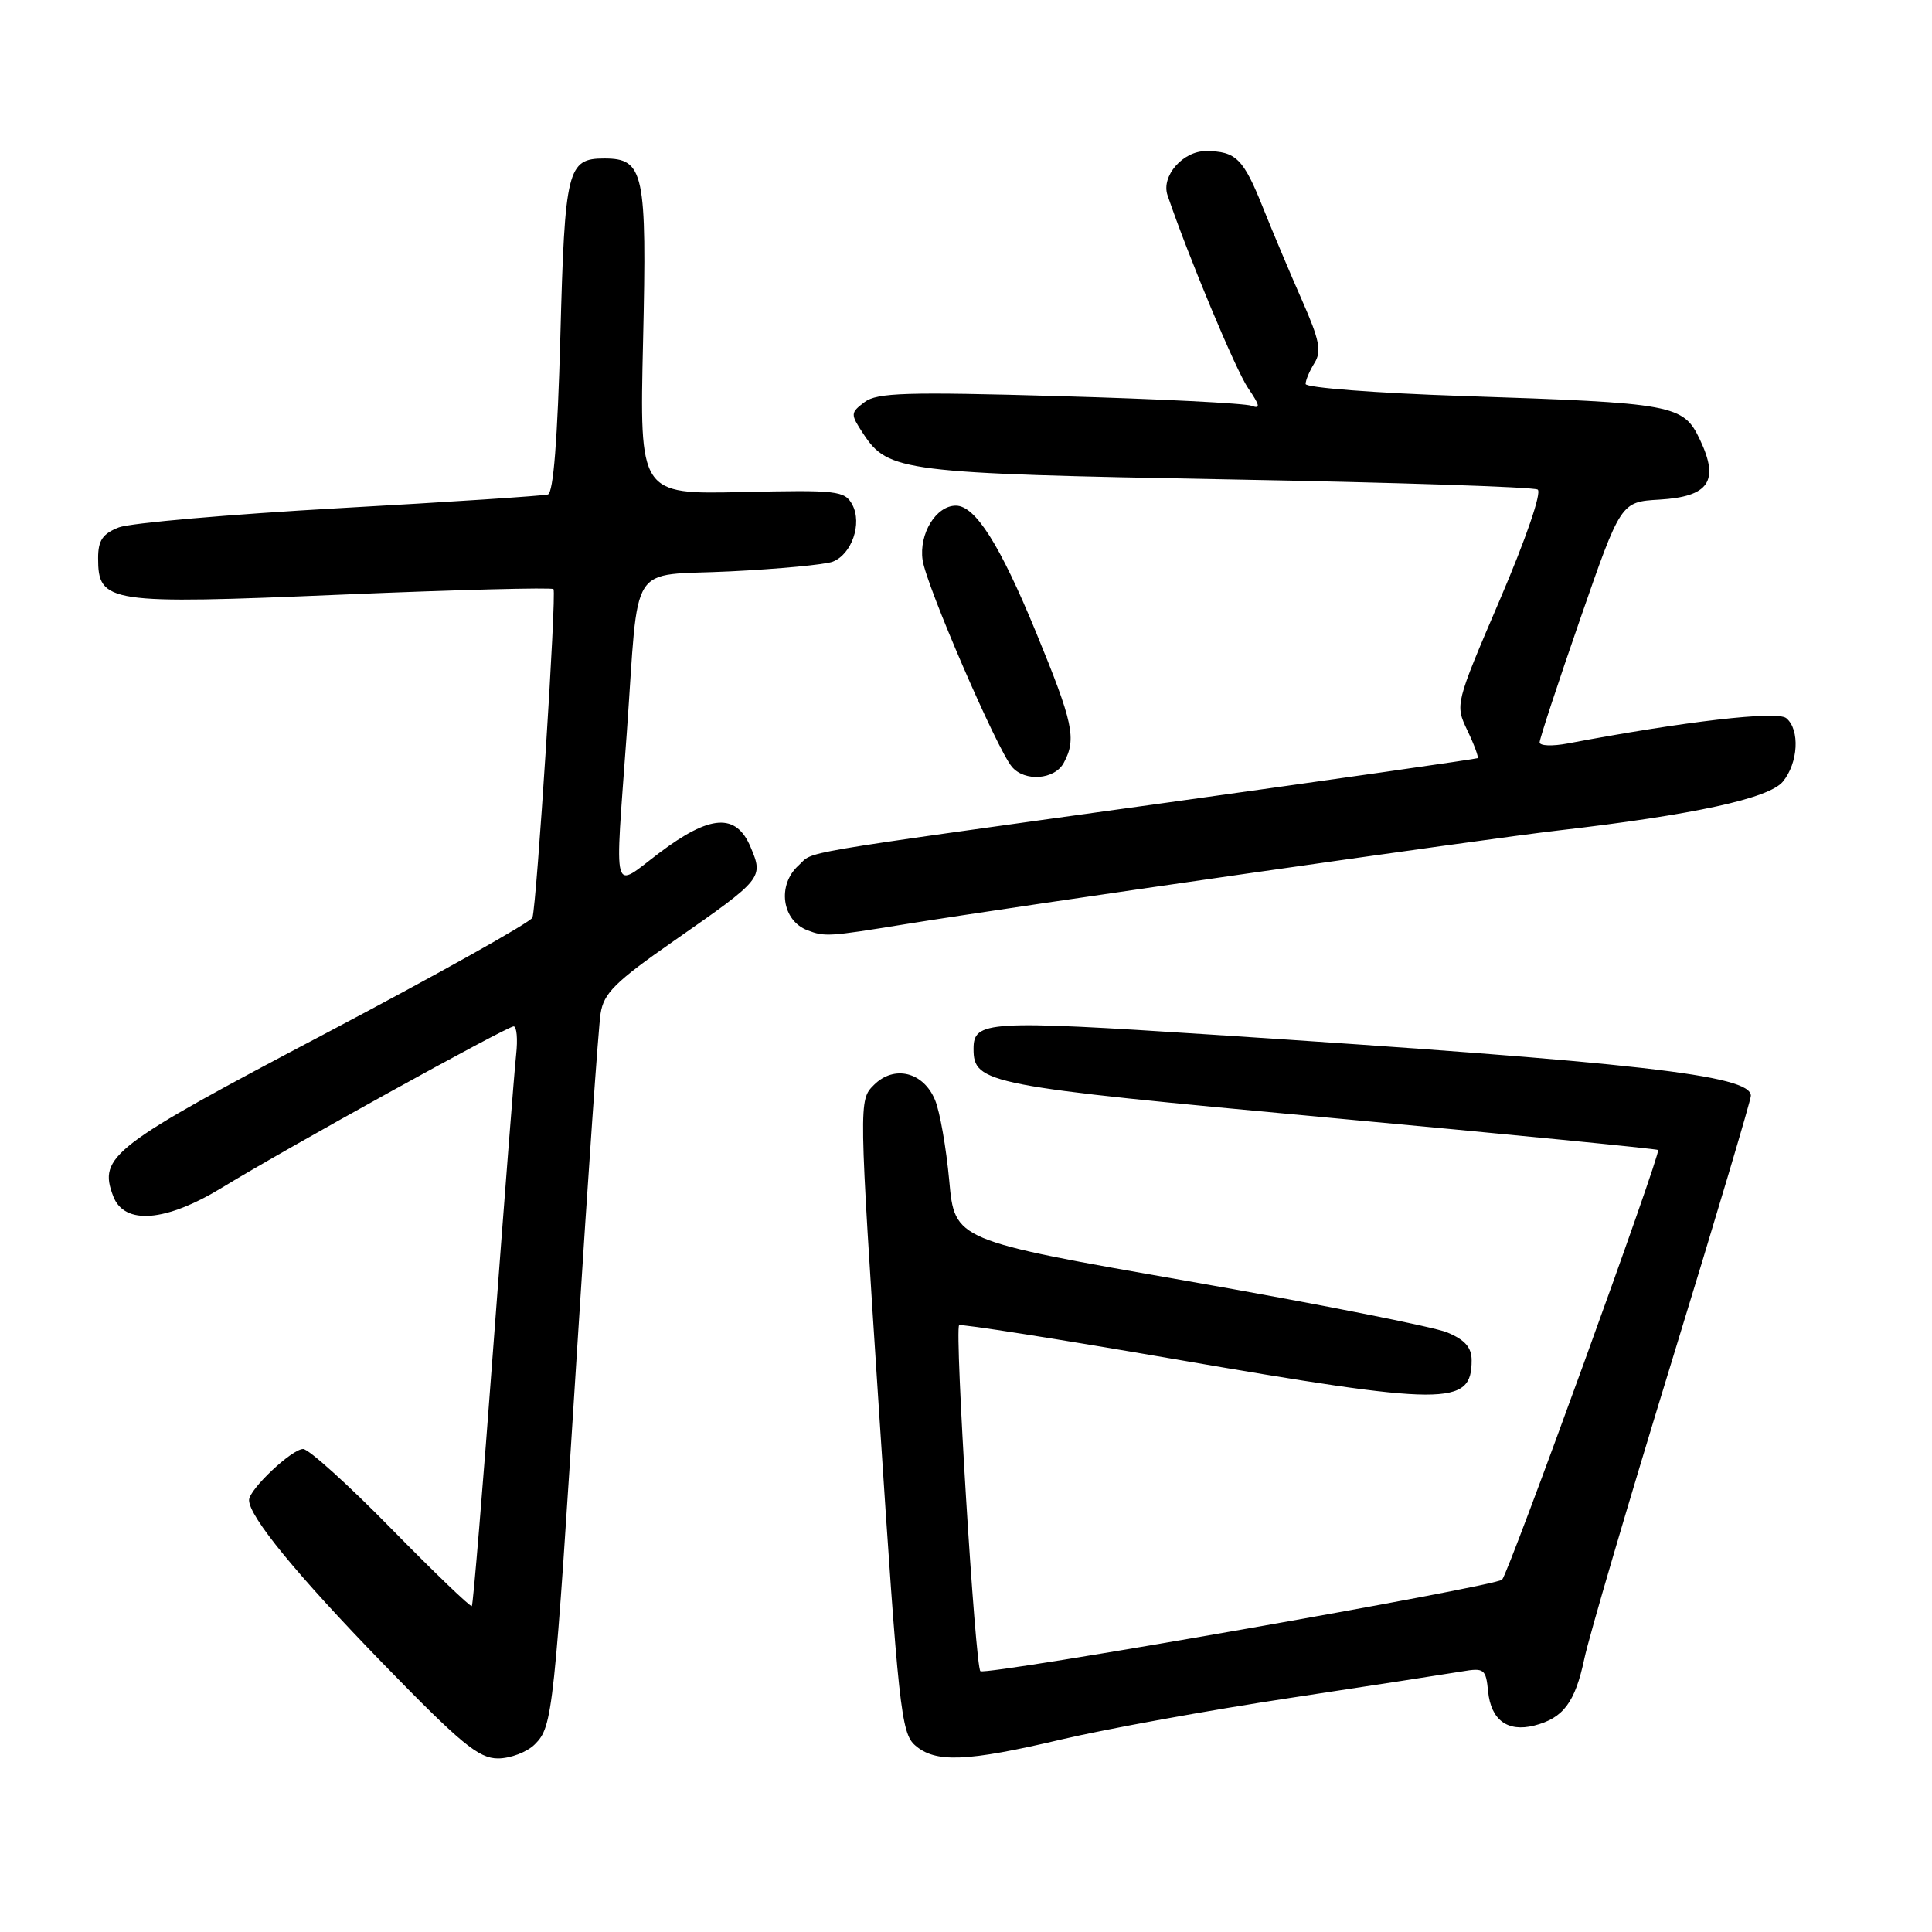 <?xml version="1.0" encoding="UTF-8" standalone="no"?>
<!DOCTYPE svg PUBLIC "-//W3C//DTD SVG 1.1//EN" "http://www.w3.org/Graphics/SVG/1.1/DTD/svg11.dtd" >
<svg xmlns="http://www.w3.org/2000/svg" xmlns:xlink="http://www.w3.org/1999/xlink" version="1.1" viewBox="0 0 256 256">
 <g >
 <path fill="currentColor"
d=" M 70.87 231.13 C 73.25 228.75 73.41 227.18 76.52 178.00 C 77.93 155.72 79.30 136.06 79.58 134.30 C 79.99 131.60 81.52 130.09 89.34 124.64 C 101.09 116.45 101.18 116.33 99.46 112.25 C 97.55 107.70 94.11 107.92 87.34 113.03 C 81.02 117.80 81.45 119.39 83.05 97.15 C 84.72 73.82 83.07 76.40 96.77 75.71 C 103.23 75.39 109.33 74.81 110.33 74.43 C 112.86 73.46 114.27 69.37 112.94 66.88 C 111.94 65.02 110.99 64.91 98.31 65.20 C 84.74 65.50 84.74 65.50 85.21 45.24 C 85.73 22.84 85.34 21.00 80.07 21.00 C 75.18 21.00 74.84 22.37 74.25 44.56 C 73.88 58.22 73.33 65.29 72.60 65.52 C 71.99 65.70 59.58 66.52 45.00 67.33 C 30.42 68.15 17.26 69.30 15.75 69.88 C 13.60 70.72 13.00 71.60 13.00 73.95 C 13.00 79.91 14.27 80.10 45.27 78.79 C 60.50 78.15 73.13 77.82 73.34 78.06 C 73.77 78.55 71.12 119.89 70.55 121.59 C 70.35 122.18 58.06 129.06 43.24 136.88 C 14.76 151.88 13.00 153.23 15.00 158.50 C 16.47 162.37 21.99 161.92 29.50 157.32 C 37.92 152.17 67.17 136.00 68.06 136.00 C 68.47 136.00 68.62 137.69 68.39 139.75 C 68.16 141.81 66.82 159.02 65.40 178.00 C 63.99 196.97 62.69 212.64 62.52 212.81 C 62.35 212.98 57.55 208.37 51.85 202.56 C 46.16 196.75 40.90 192.00 40.17 192.00 C 38.67 192.00 33.00 197.36 33.00 198.77 C 33.00 200.95 39.31 208.65 50.73 220.41 C 61.07 231.05 63.43 233.00 65.98 233.00 C 67.64 233.00 69.84 232.16 70.87 231.13 Z  M 140.68 230.48 C 146.54 229.10 160.15 226.62 170.92 224.99 C 181.69 223.36 191.93 221.77 193.68 221.48 C 196.66 220.97 196.89 221.14 197.18 224.12 C 197.56 227.91 199.74 229.53 203.28 228.65 C 207.14 227.67 208.71 225.59 209.94 219.76 C 210.55 216.87 215.76 199.14 221.52 180.37 C 227.29 161.59 232.00 145.77 232.00 145.19 C 232.00 142.46 217.06 140.77 160.50 137.09 C 130.78 135.16 129.00 135.27 129.00 138.97 C 129.00 143.59 130.63 143.90 176.10 148.10 C 199.93 150.30 219.56 152.23 219.71 152.38 C 220.12 152.78 199.94 208.35 199.04 209.31 C 198.20 210.21 130.86 222.02 129.91 221.44 C 129.23 221.03 126.47 176.18 127.09 175.60 C 127.32 175.40 140.10 177.41 155.50 180.07 C 191.73 186.33 195.00 186.34 195.00 180.25 C 195.00 178.54 194.11 177.53 191.75 176.55 C 189.96 175.81 174.55 172.76 157.50 169.77 C 126.50 164.35 126.50 164.35 125.78 156.45 C 125.38 152.10 124.54 147.29 123.90 145.76 C 122.36 142.03 118.48 141.08 115.80 143.76 C 113.78 145.78 113.78 145.78 116.52 187.64 C 119.04 226.22 119.41 229.64 121.24 231.25 C 123.92 233.62 128.09 233.45 140.68 230.48 Z  M 119.83 122.48 C 134.80 120.05 196.67 111.17 206.50 110.04 C 224.36 107.98 234.38 105.80 236.23 103.58 C 238.28 101.11 238.53 96.68 236.69 95.16 C 235.49 94.16 223.25 95.58 207.75 98.51 C 205.69 98.90 204.00 98.84 204.01 98.36 C 204.01 97.89 206.43 90.53 209.39 82.00 C 214.77 66.50 214.77 66.50 219.88 66.20 C 226.44 65.81 227.85 63.76 225.27 58.30 C 223.05 53.60 221.96 53.40 193.75 52.47 C 182.34 52.09 173.00 51.37 173.00 50.88 C 173.00 50.38 173.53 49.13 174.18 48.09 C 175.14 46.55 174.84 45.05 172.55 39.85 C 171.01 36.36 168.68 30.83 167.37 27.56 C 164.76 21.01 163.78 20.04 159.81 20.02 C 156.75 20.00 153.84 23.32 154.70 25.86 C 157.44 33.94 163.76 49.08 165.38 51.43 C 166.95 53.72 167.05 54.23 165.84 53.77 C 164.98 53.44 153.53 52.86 140.39 52.49 C 120.11 51.91 116.21 52.03 114.56 53.28 C 112.68 54.71 112.67 54.85 114.38 57.46 C 117.69 62.50 119.53 62.73 162.64 63.52 C 184.72 63.92 203.22 64.53 203.75 64.87 C 204.31 65.24 202.20 71.38 198.76 79.42 C 192.80 93.35 192.80 93.35 194.44 96.80 C 195.35 98.70 195.95 100.34 195.79 100.46 C 195.63 100.57 177.05 103.23 154.50 106.37 C 103.97 113.39 107.98 112.71 105.82 114.67 C 102.95 117.26 103.59 121.97 107.00 123.27 C 109.28 124.14 109.80 124.11 119.83 122.48 Z  M 140.96 101.07 C 142.67 97.89 142.22 95.80 137.25 83.71 C 132.51 72.19 129.23 67.00 126.66 67.00 C 124.03 67.00 121.75 70.73 122.25 74.21 C 122.75 77.64 132.03 99.12 134.07 101.59 C 135.77 103.63 139.76 103.32 140.96 101.07 Z "/>
</g>
</svg>